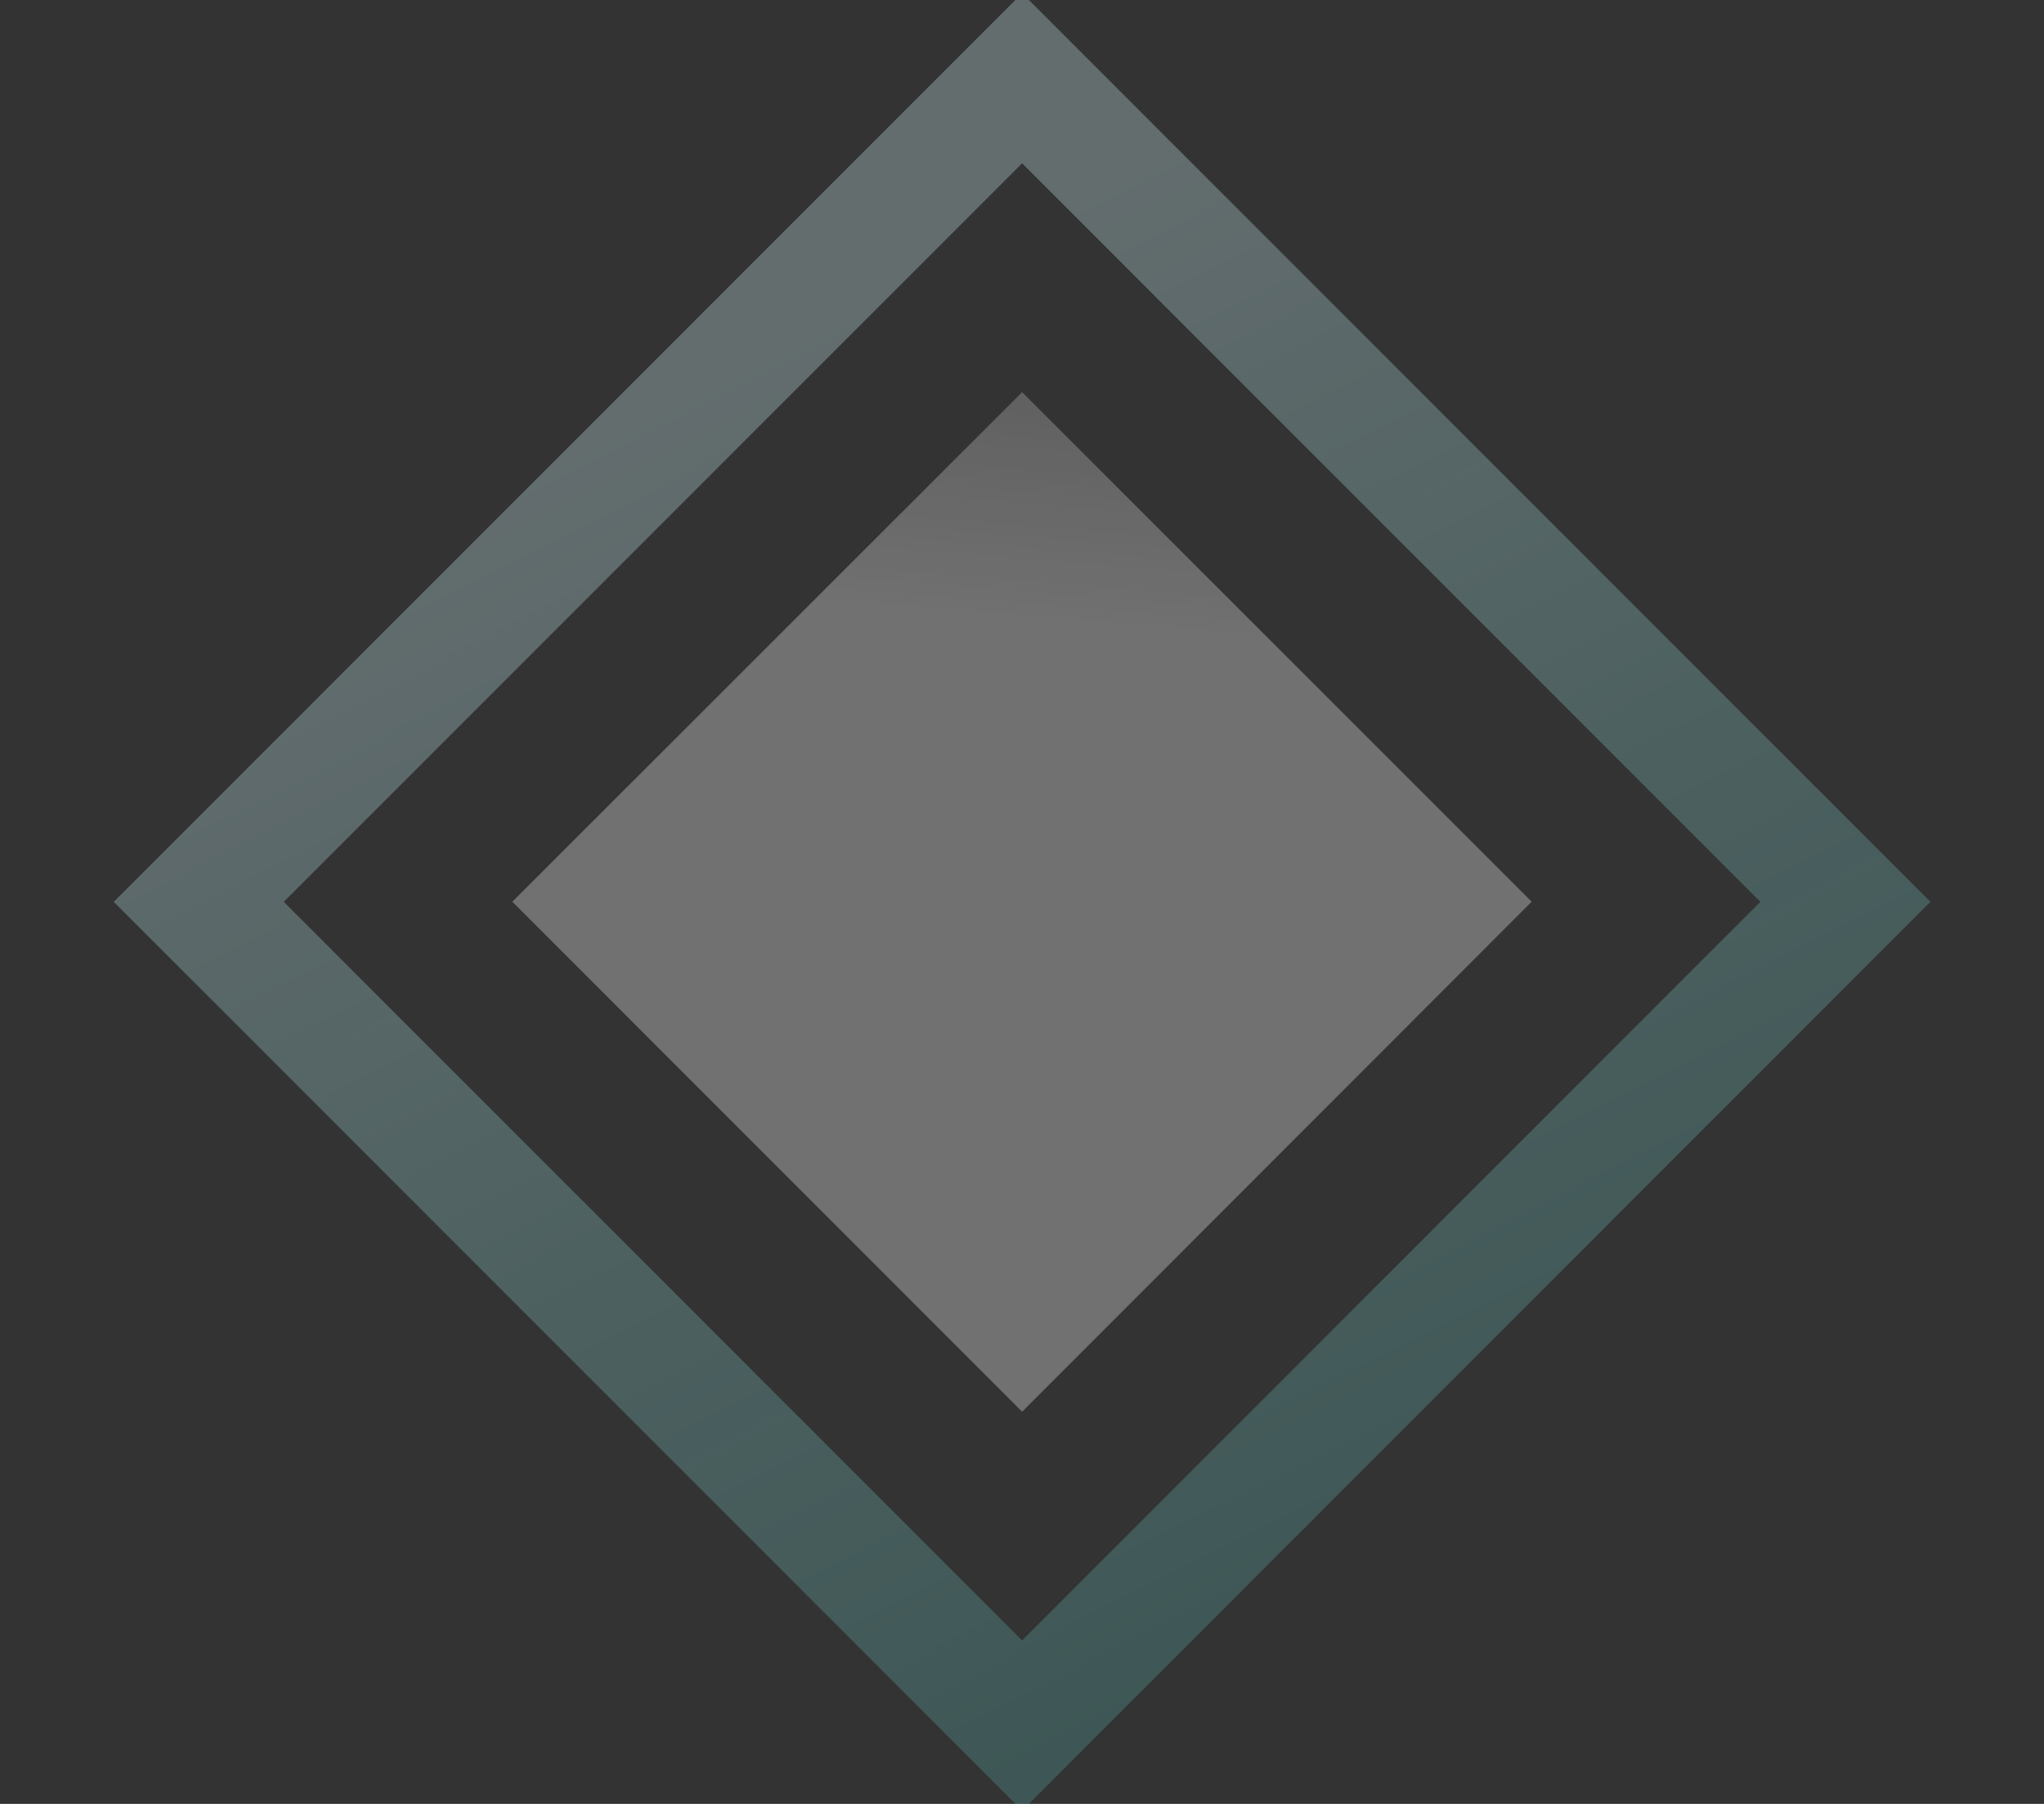<svg width="17" height="15" viewBox="0 0 17 15" fill="none" xmlns="http://www.w3.org/2000/svg">
<rect x="0" y="0" width="17" height="15" fill="#333333" stroke="none"/>
<path d="M15.348 7.499L8.501 14.348L1.653 7.499L8.501 0.651L15.348 7.499Z" stroke="url(#paint0_linear_2065_8739)" stroke-opacity="0.3"/>
<path d="M4.261 7.498L8.501 11.739L12.739 7.498L8.501 3.261L4.261 7.498Z" fill="url(#paint1_linear_2065_8739)" fill-opacity="0.3"/>
<defs>
<linearGradient id="paint0_linear_2065_8739" x1="11.9" y1="12.978" x2="6.7" y2="2.73" gradientUnits="userSpaceOnUse">
<stop stop-color="#60C6C1" stop-opacity="0.83"/>
<stop offset="1" stop-color="#D2F3F8"/>
</linearGradient>
<linearGradient id="paint1_linear_2065_8739" x1="4.261" y1="11.739" x2="5.4" y2="-2.215" gradientUnits="userSpaceOnUse">
<stop stop-color="white"/>
<stop offset="0.497" stop-color="white"/>
<stop offset="1" stop-color="white" stop-opacity="0"/>
</linearGradient>
</defs>
</svg>

